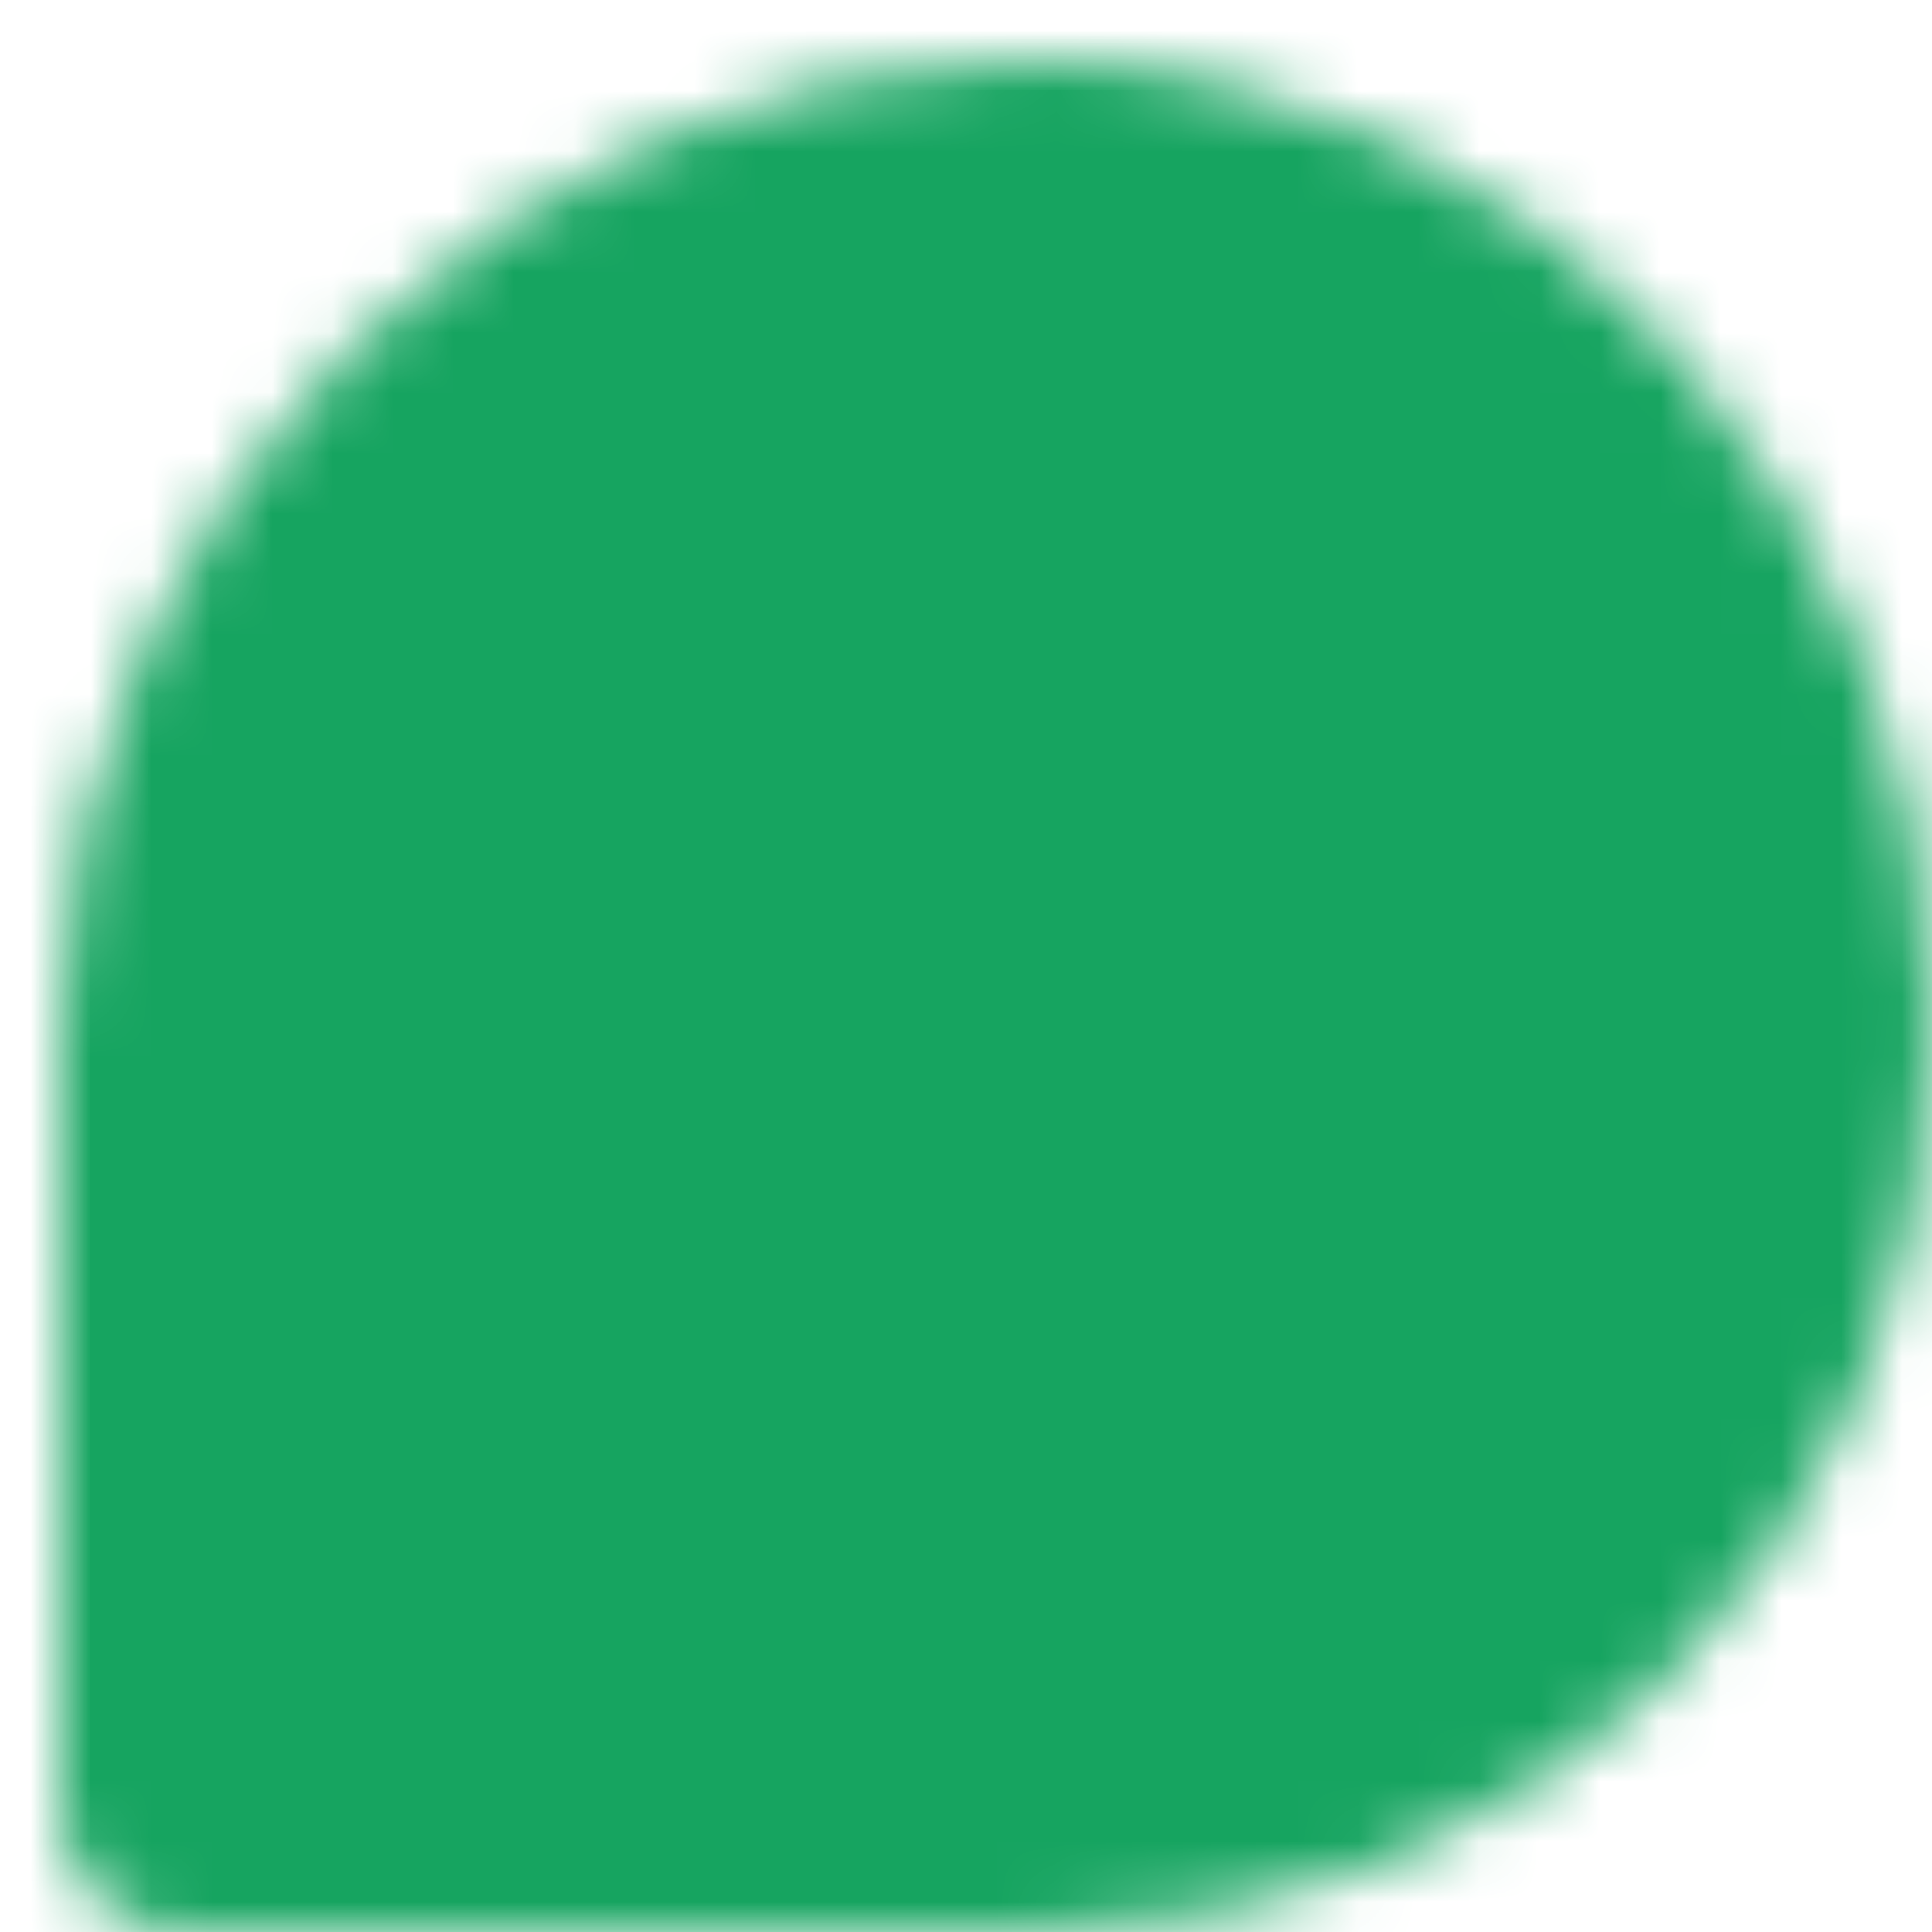 <svg width="32" height="32" viewBox="0 0 32 32" fill="none" xmlns="http://www.w3.org/2000/svg">
<mask id="mask0_4_808" style="mask-type:luminance" maskUnits="userSpaceOnUse" x="1" y="1" width="31" height="31">
<path d="M30 17C30 24.456 24.456 30 17 30H3V17C3 9.544 9.544 3 17 3C24.456 3 30 9.544 30 17Z" fill="white"/>
<path d="M30 17C30 24.456 24.456 30 17 30H3V17C3 9.544 9.544 3 17 3C24.456 3 30 9.544 30 17Z" stroke="white" stroke-width="4" stroke-linecap="round" stroke-linejoin="round"/>
<path d="M10 12H22M10 18H22M10 23H17" stroke="black" stroke-width="4" stroke-linecap="round" stroke-linejoin="round"/>
</mask>
<g mask="url(#mask0_4_808)">
<path d="M0 0H32V32H0V0Z" fill="#16A460"/>
</g>
</svg>
